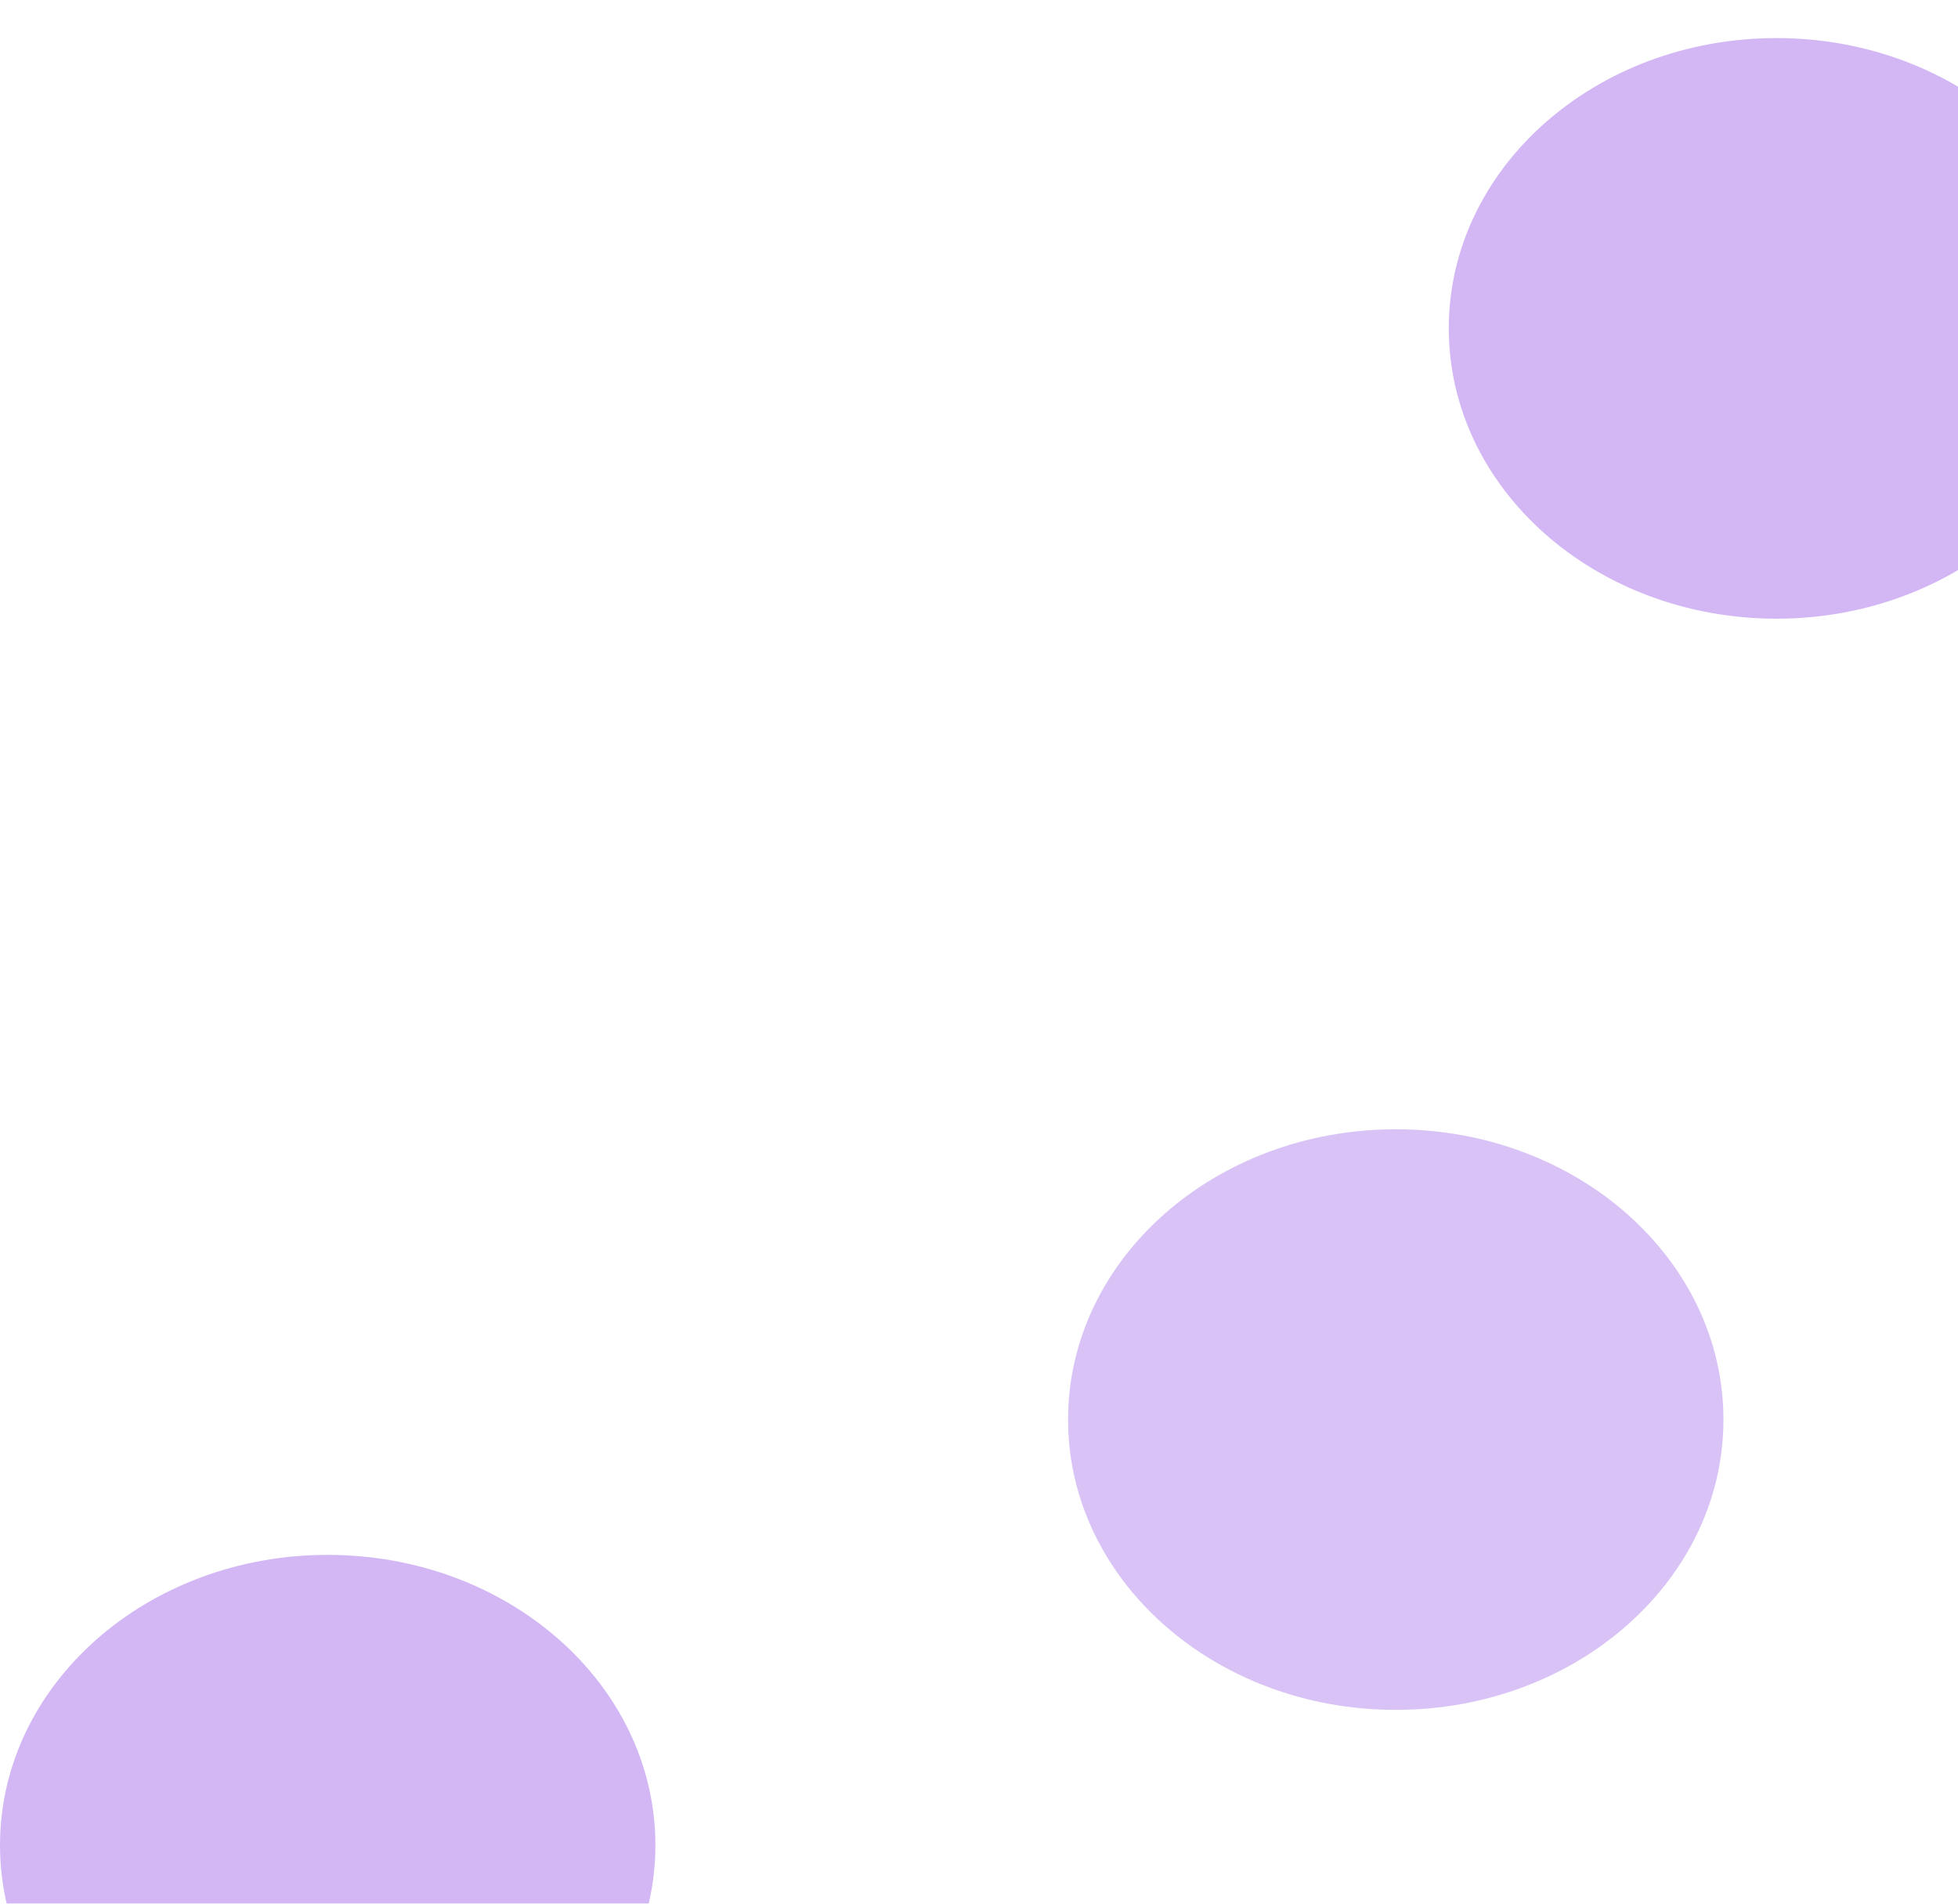 <?xml version="1.0" encoding="UTF-8" standalone="no"?><svg width='1440' height='1400' viewBox='0 0 1440 1400' fill='none' xmlns='http://www.w3.org/2000/svg'>
<g filter='url(#filter0_f_213_135)'>
<path d='M1547.5 241.5C1547.5 359.413 1439.6 455 1306.5 455C1173.4 455 1065.5 359.413 1065.5 241.5C1065.5 123.587 1173.4 28 1306.5 28C1439.6 28 1547.5 123.587 1547.5 241.5Z' fill='#B588EF' fill-opacity='0.6'/>
<path d='M1267.5 1044C1267.5 1161.91 1159.6 1257.5 1026.5 1257.5C893.399 1257.5 785.5 1161.91 785.5 1044C785.5 926.087 893.399 830.5 1026.5 830.5C1159.6 830.5 1267.5 926.087 1267.5 1044Z' fill='#B588EF' fill-opacity='0.5'/>
<path d='M482 1357C482 1474.91 374.101 1570.5 241 1570.5C107.899 1570.5 0 1474.91 0 1357C0 1239.09 107.899 1143.5 241 1143.5C374.101 1143.5 482 1239.09 482 1357Z' fill='#B588EF' fill-opacity='0.6'/>
</g>
<defs>
<filter id='filter0_f_213_135' x='-350' y='-322' width='2247.5' height='2242.5' filterUnits='userSpaceOnUse' color-interpolation-filters='sRGB'>
<feFlood flood-opacity='0' result='BackgroundImageFix'/>
<feBlend mode='normal' in='SourceGraphic' in2='BackgroundImageFix' result='shape'/>
<feGaussianBlur stdDeviation='175' result='effect1_foregroundBlur_213_135'/>
</filter>
</defs>
</svg>
